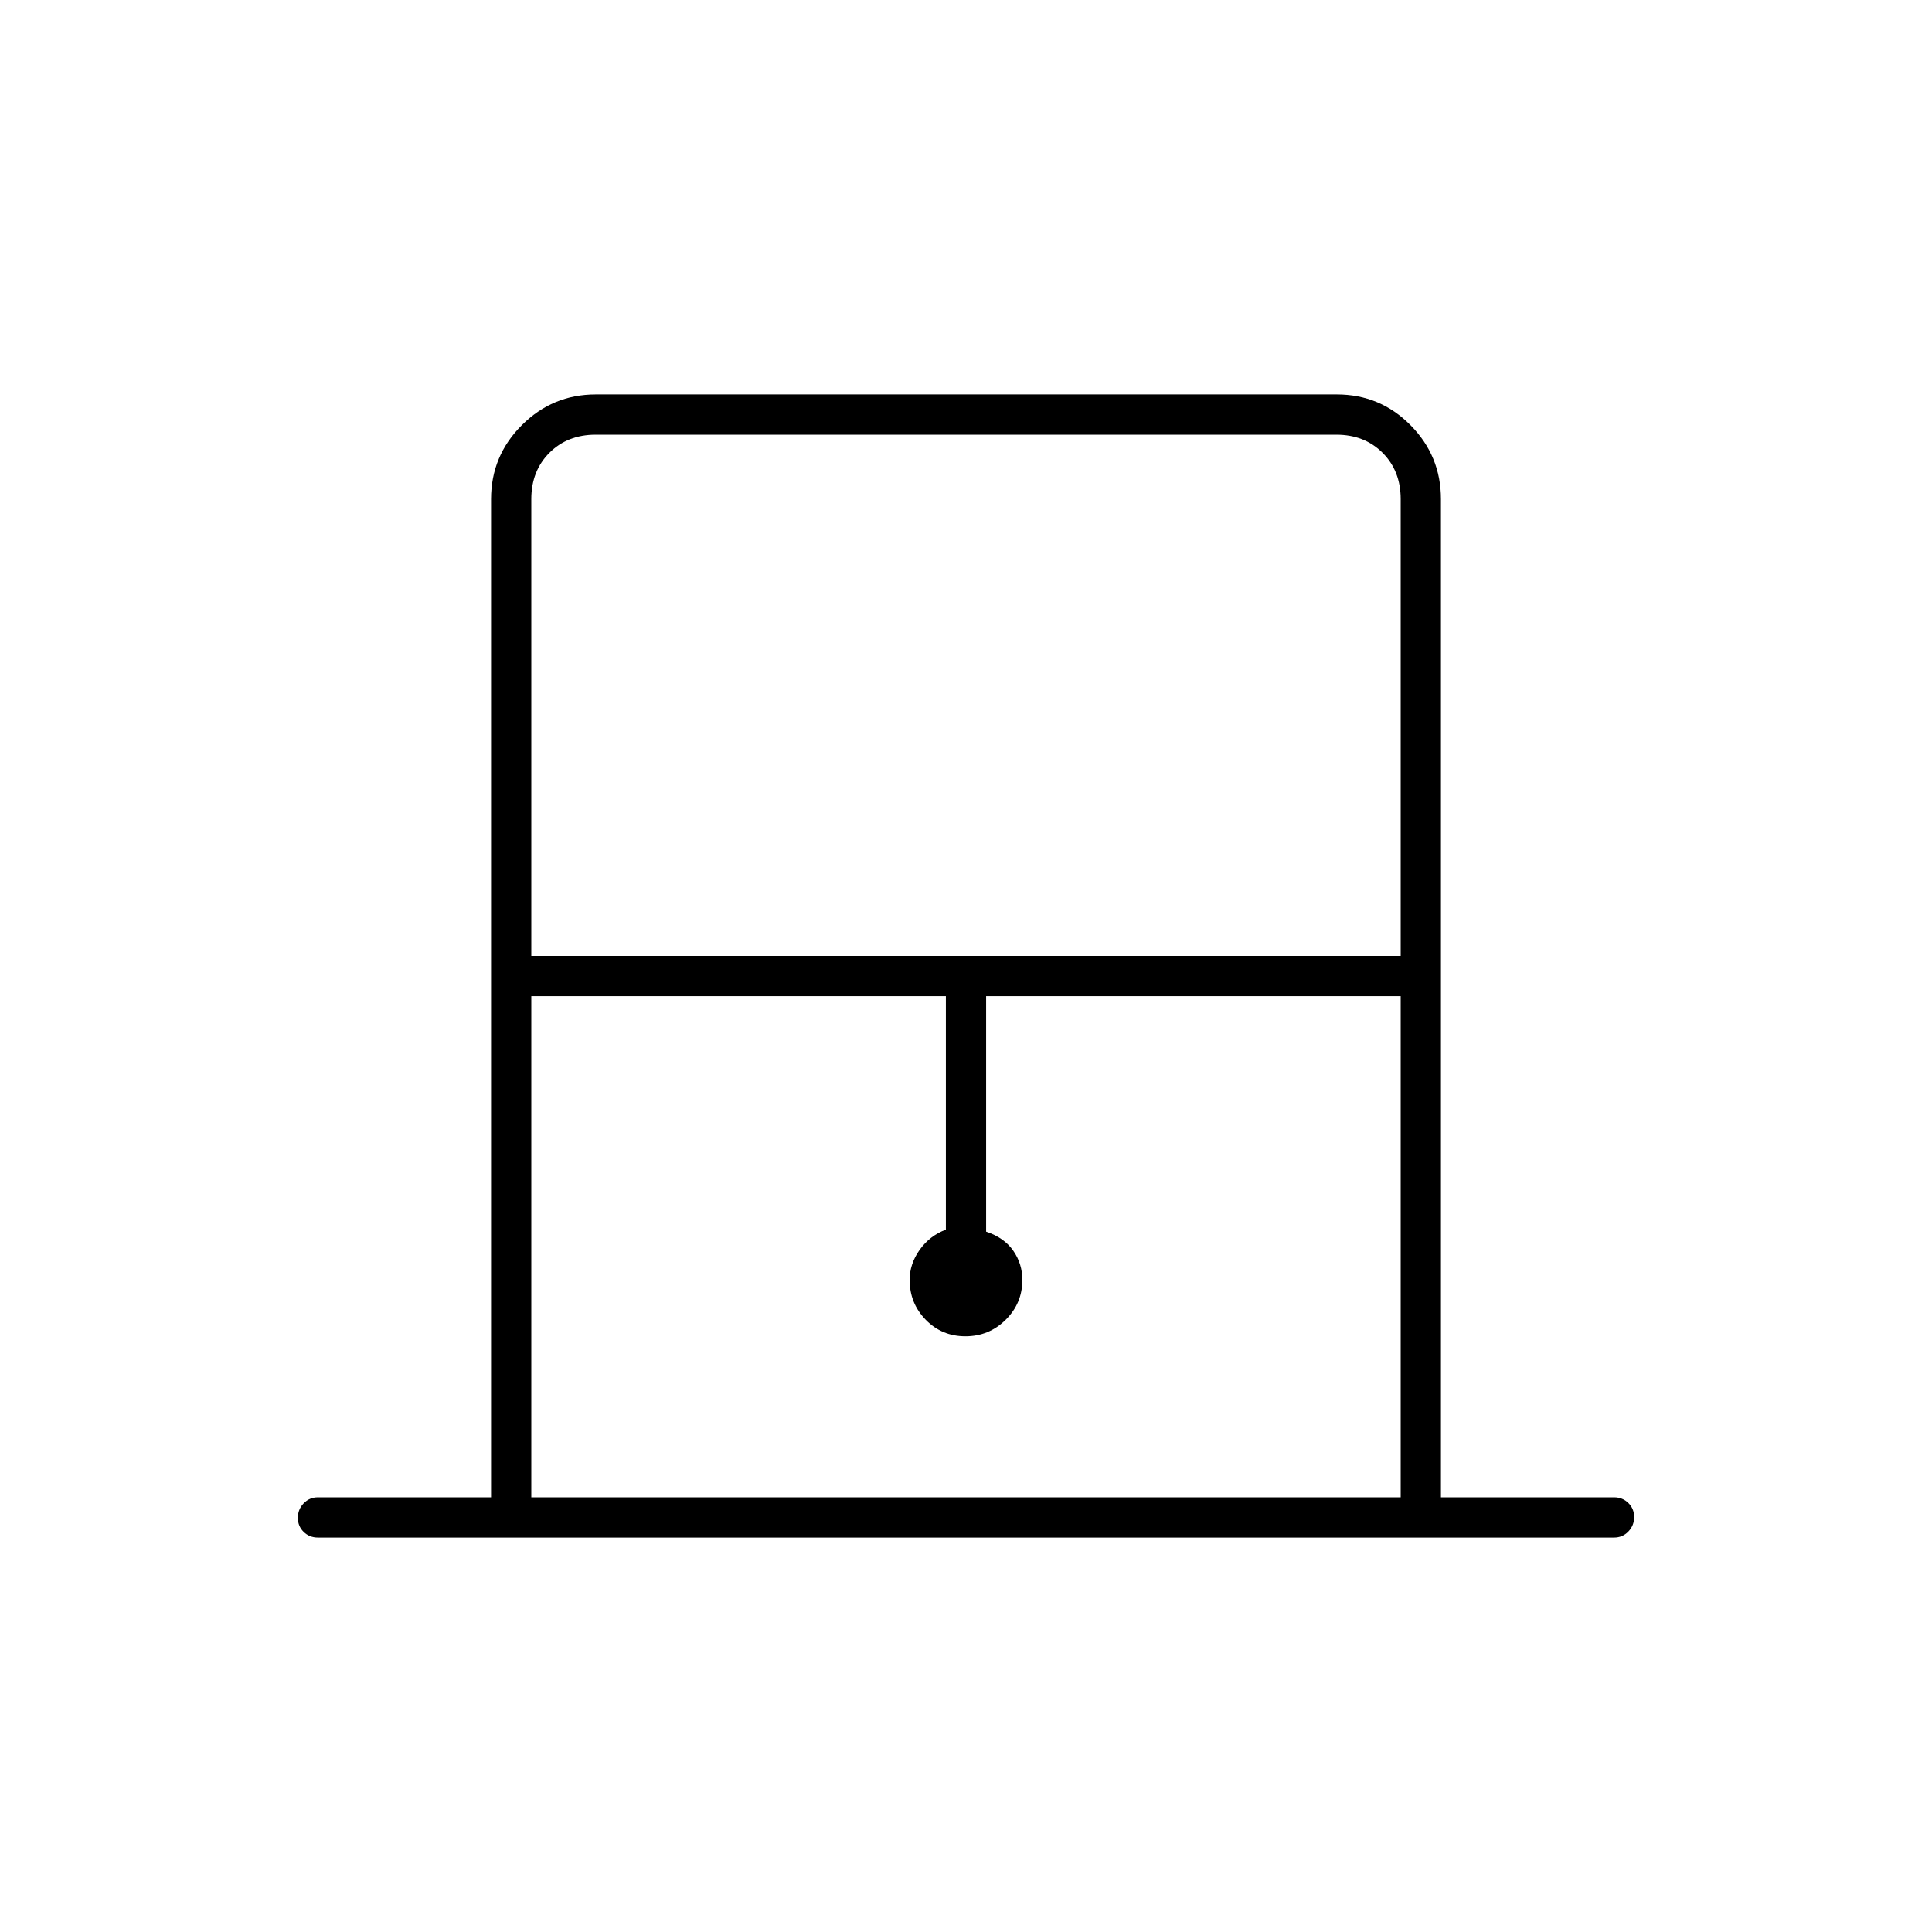 <svg xmlns="http://www.w3.org/2000/svg" height="20" viewBox="0 -960 960 960" width="20"><path d="M244-216v-496q0-21.45 15.287-36.725Q274.574-764 296.04-764h368.243q21.467 0 36.592 15.275T716-712v496h86q4.25 0 7.125 2.825 2.875 2.824 2.875 7 0 4.175-2.875 7.175T802-196H158q-4.25 0-7.125-2.825-2.875-2.824-2.875-7 0-4.175 2.875-7.175t7.125-3h86Zm20-269h432v-227q0-14-9-23t-23-9H296q-14 0-23 9t-9 23v227Zm0 269h432v-249H490v117q9 3 13.5 9.5T508-324q0 11.6-8.283 19.8-8.283 8.2-20 8.2T460-304.2q-8-8.2-8-19.8 0-8 5-15t13-10v-116H264v249Zm0-528h432-432Z"/></svg>